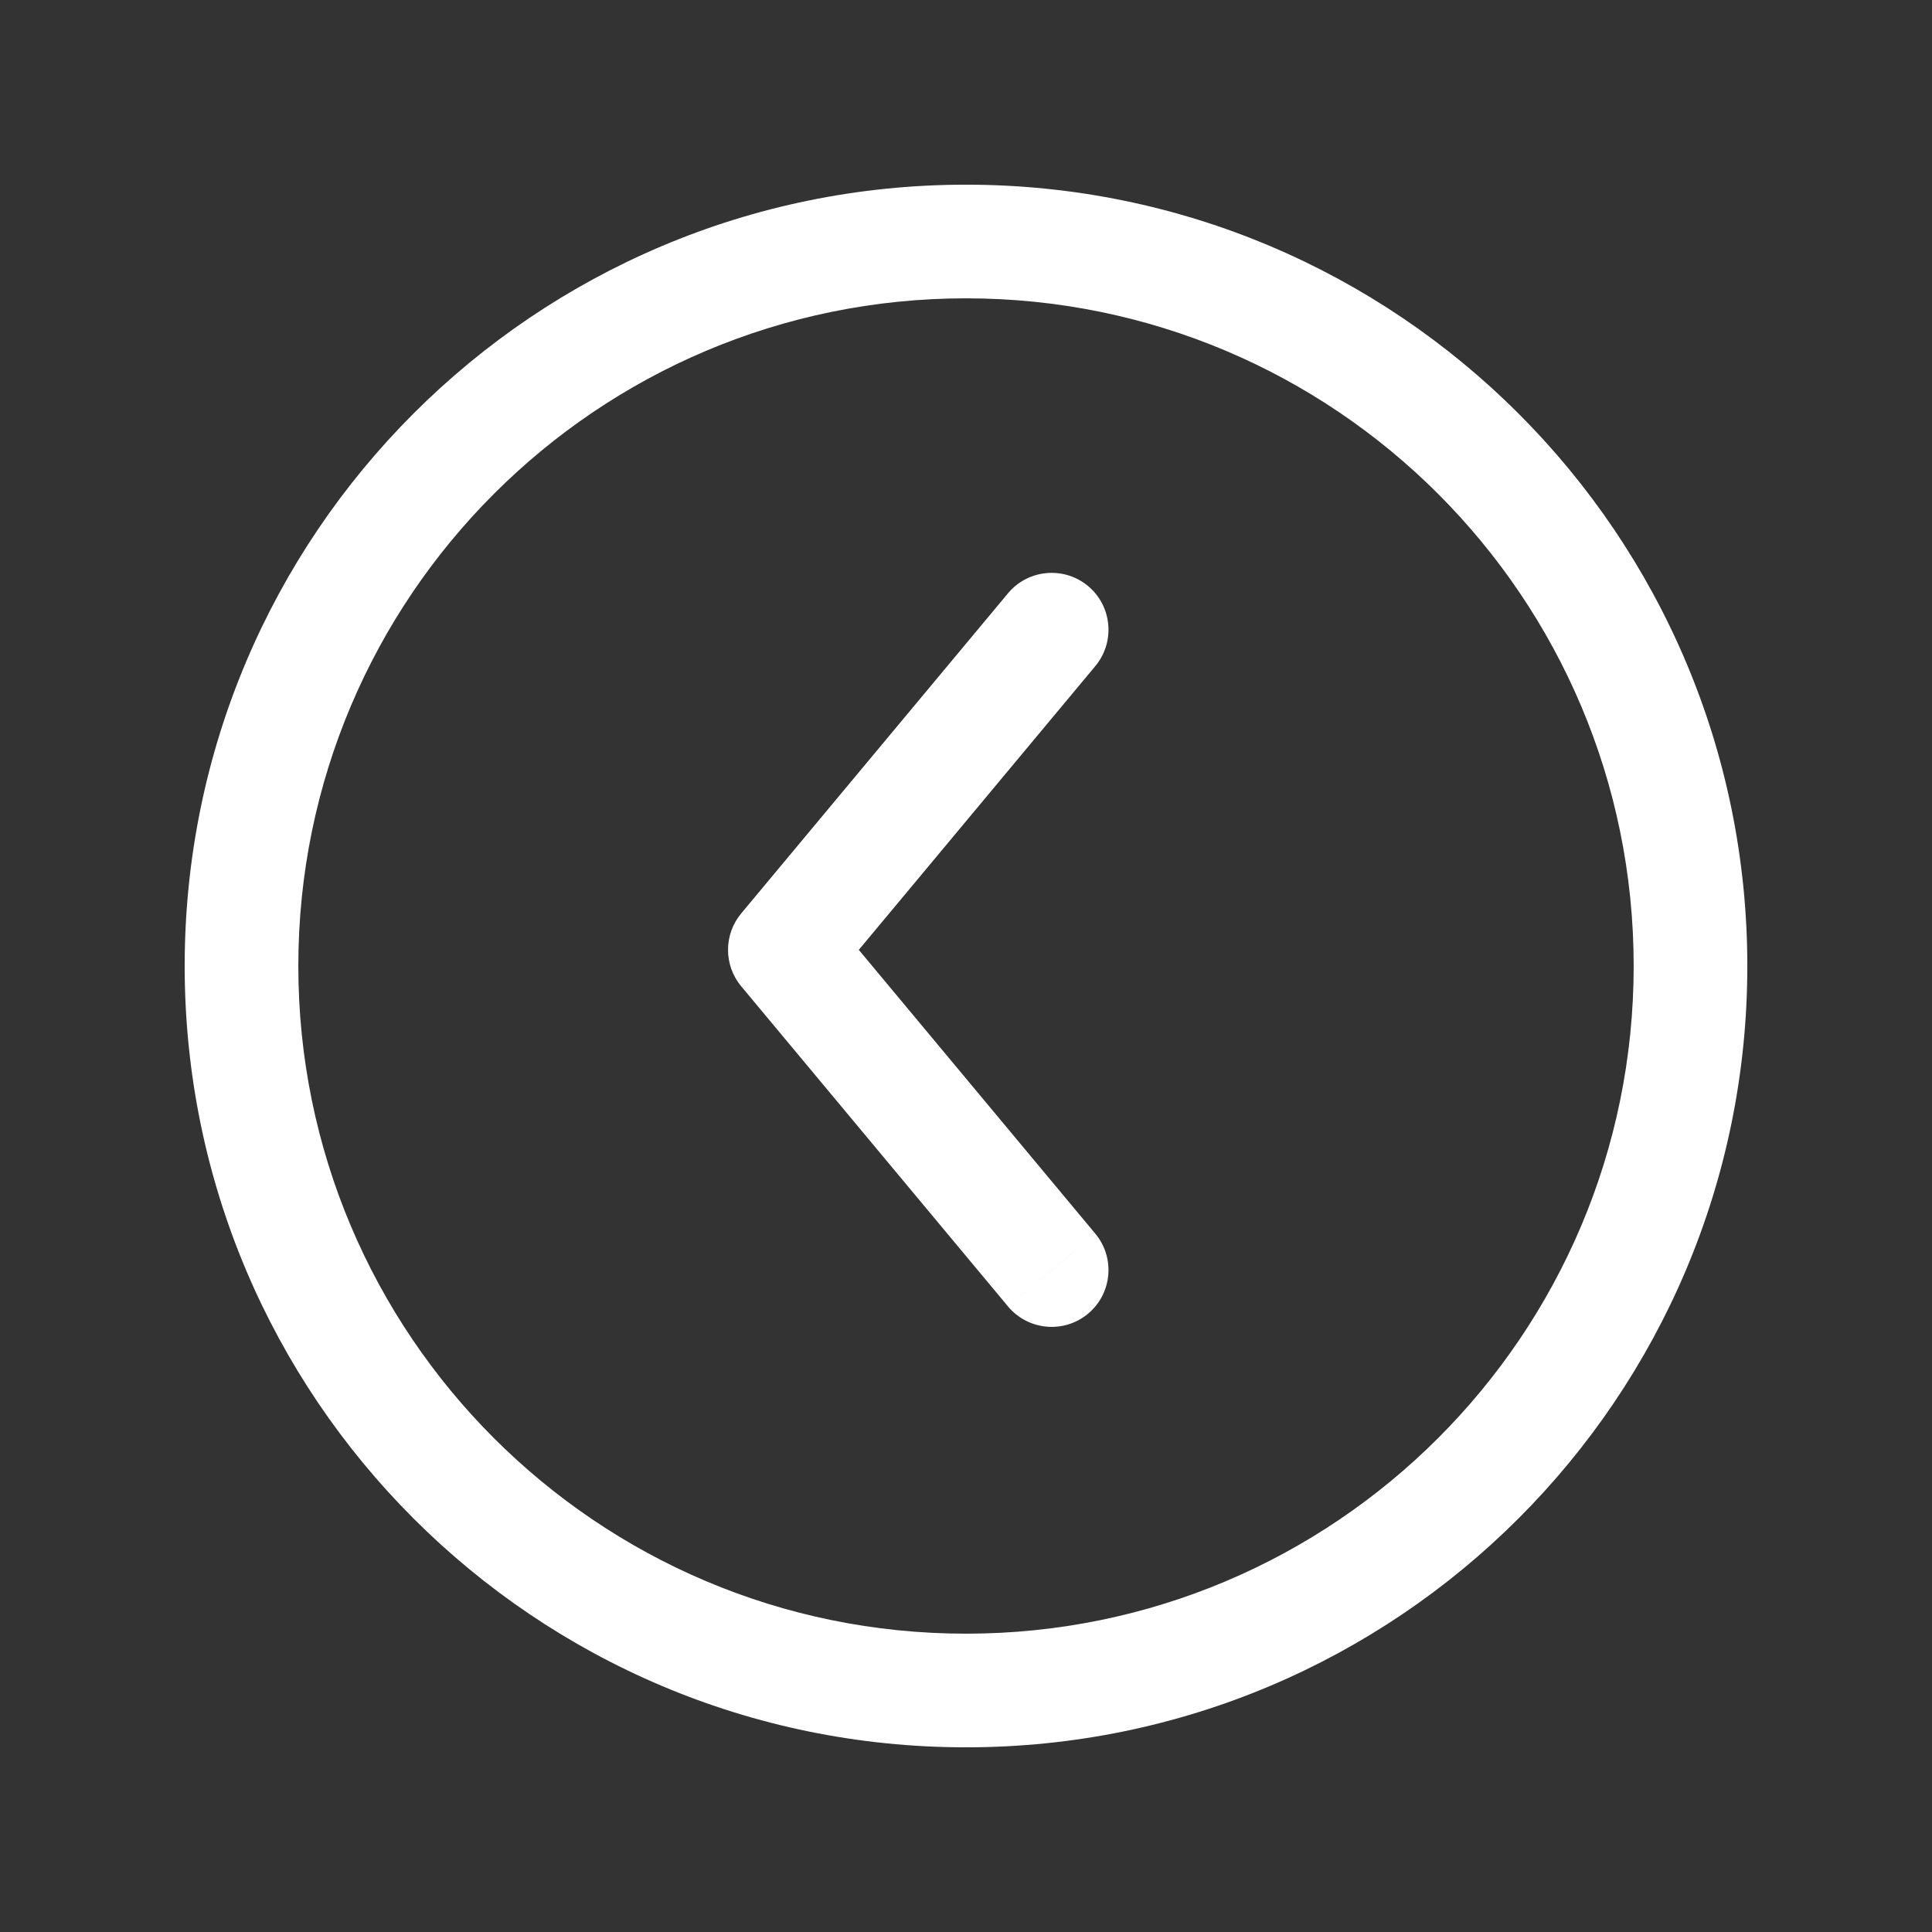 <svg width="34" height="34" viewBox="0 0 34 34" fill="none" xmlns="http://www.w3.org/2000/svg">
<rect x="0" y="0" width="34" height="34" fill="#333333" stroke="none"/>
<path d="M17.739 22.991C18.093 23.415 18.723 23.473 19.148 23.119C19.572 22.765 19.629 22.135 19.276 21.711L17.739 22.991ZM13.812 16.716L13.043 16.076C12.735 16.447 12.735 16.985 13.043 17.356L13.812 16.716ZM19.276 11.722C19.629 11.297 19.572 10.667 19.148 10.313C18.723 9.96 18.093 10.017 17.739 10.441L19.276 11.722ZM18.507 22.351L19.276 21.711L14.58 16.076L13.812 16.716L13.043 17.356L17.739 22.991L18.507 22.351ZM13.812 16.716L14.58 17.356L19.276 11.722L18.507 11.081L17.739 10.441L13.043 16.076L13.812 16.716ZM17 4.25V5.25C23.489 5.25 28.75 10.511 28.75 17H29.75H30.75C30.75 9.406 24.594 3.25 17 3.25V4.25ZM29.75 17H28.75C28.75 23.489 23.489 28.75 17 28.75V29.75V30.75C24.594 30.75 30.75 24.594 30.75 17H29.75ZM17 29.75V28.75C10.511 28.75 5.25 23.489 5.25 17H4.25H3.25C3.25 24.594 9.406 30.75 17 30.75V29.75ZM4.25 17H5.25C5.25 10.511 10.511 5.25 17 5.25V4.25V3.25C9.406 3.25 3.25 9.406 3.25 17H4.25Z" fill="white"/>
</svg>
